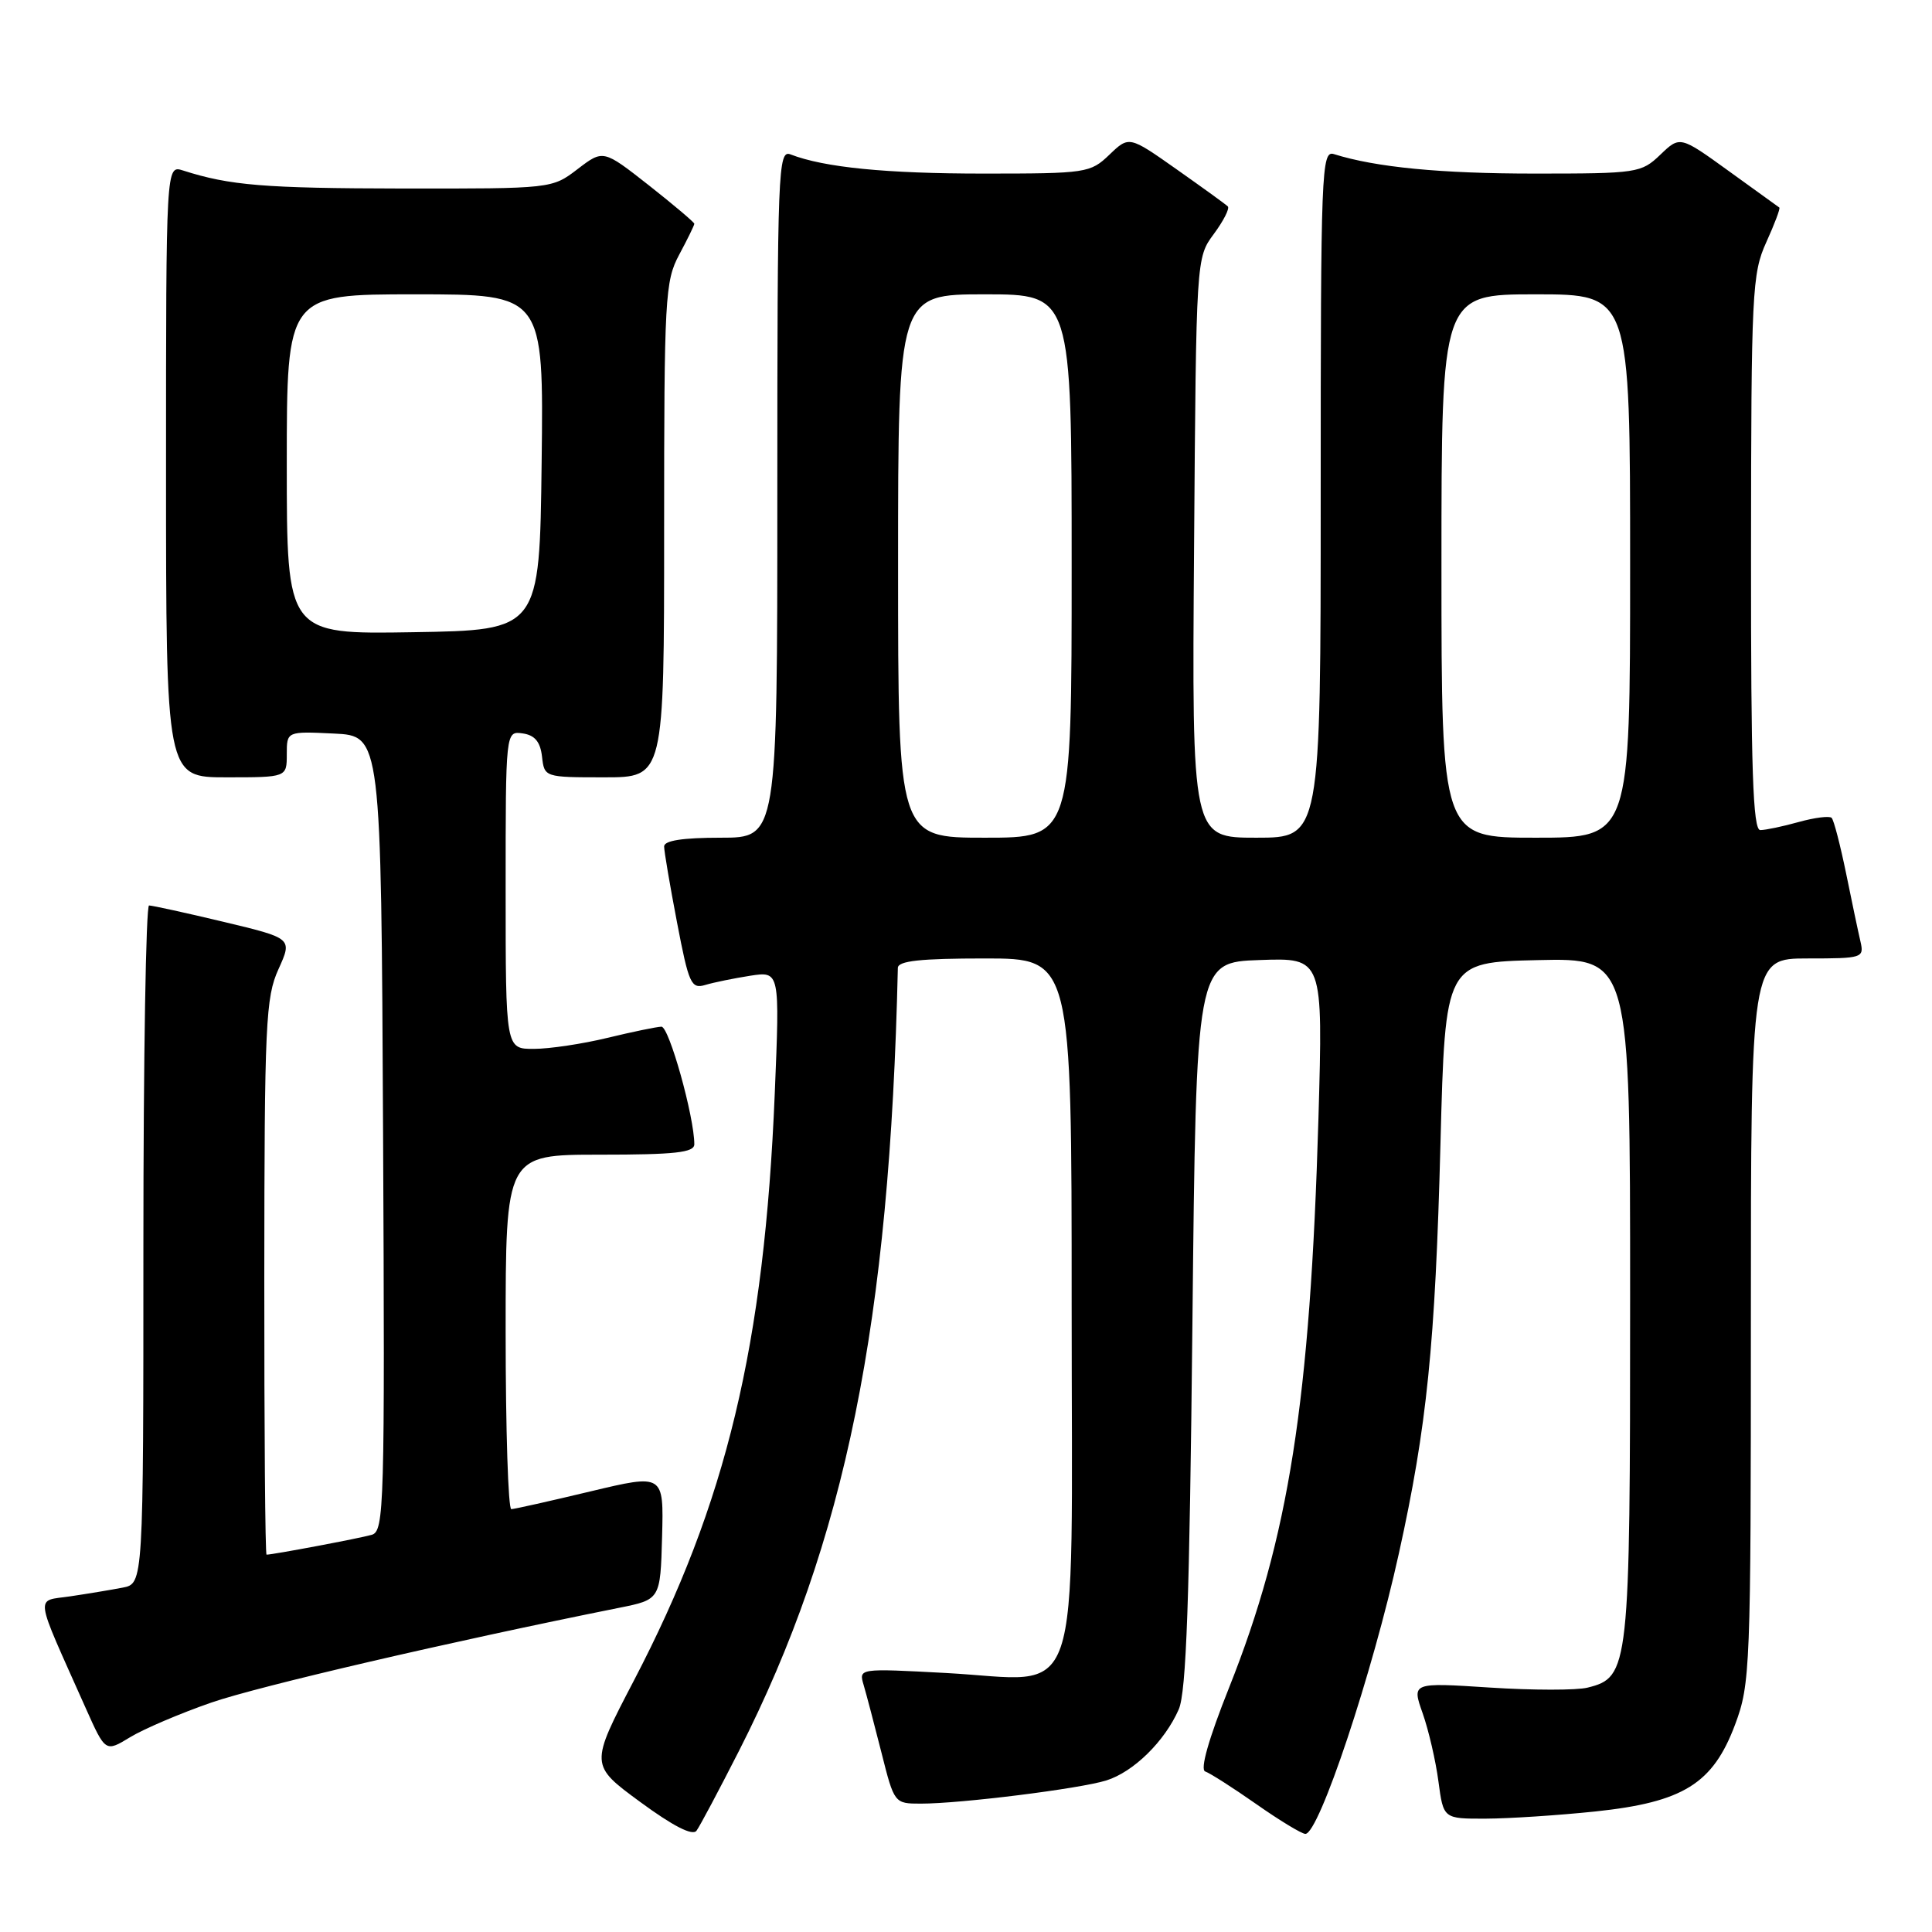 <?xml version="1.0" encoding="UTF-8" standalone="no"?>
<!DOCTYPE svg PUBLIC "-//W3C//DTD SVG 1.1//EN" "http://www.w3.org/Graphics/SVG/1.1/DTD/svg11.dtd" >
<svg xmlns="http://www.w3.org/2000/svg" xmlns:xlink="http://www.w3.org/1999/xlink" version="1.1" viewBox="0 0 256 256">
 <g >
 <path fill="currentColor"
d=" M 97.92 232.00 C 112.03 204.24 117.90 175.31 118.97 128.25 C 118.99 127.32 121.98 127.00 130.50 127.00 C 142.00 127.00 142.00 127.00 142.00 172.98 C 142.00 227.67 143.71 222.67 125.34 221.68 C 113.78 221.06 113.78 221.06 114.44 223.28 C 114.80 224.50 115.86 228.53 116.80 232.24 C 118.49 238.96 118.52 238.99 122.00 238.99 C 127.24 239.00 143.07 237.02 146.59 235.92 C 150.20 234.79 154.33 230.74 156.19 226.50 C 157.19 224.22 157.62 212.04 158.00 175.50 C 158.50 127.50 158.50 127.50 166.91 127.21 C 175.31 126.91 175.31 126.91 174.70 148.21 C 173.60 185.72 170.78 203.74 162.86 223.62 C 160.14 230.44 158.99 234.50 159.70 234.73 C 160.32 234.94 163.36 236.88 166.46 239.05 C 169.55 241.22 172.49 243.00 172.97 243.00 C 174.77 243.00 181.85 221.76 185.36 205.83 C 189.07 189.06 190.18 178.13 190.87 151.50 C 191.50 127.50 191.50 127.50 203.75 127.22 C 216.00 126.94 216.00 126.94 216.00 172.02 C 216.00 221.20 215.89 222.24 210.36 223.62 C 208.93 223.98 203.10 223.98 197.41 223.61 C 187.07 222.94 187.07 222.94 188.51 227.02 C 189.30 229.26 190.24 233.32 190.60 236.05 C 191.26 241.00 191.26 241.00 196.88 240.98 C 199.97 240.97 206.49 240.54 211.38 240.03 C 223.04 238.80 226.97 236.36 229.91 228.51 C 231.92 223.13 232.00 221.15 232.00 174.96 C 232.00 127.00 232.00 127.00 239.52 127.00 C 246.80 127.00 247.02 126.93 246.52 124.75 C 246.23 123.51 245.37 119.44 244.61 115.69 C 243.84 111.95 242.99 108.65 242.70 108.37 C 242.42 108.09 240.46 108.33 238.34 108.92 C 236.23 109.51 233.94 109.99 233.25 109.99 C 232.27 110.00 232.00 102.00 232.02 73.25 C 232.04 38.69 232.16 36.24 234.04 32.10 C 235.14 29.68 235.92 27.61 235.77 27.50 C 235.62 27.38 232.60 25.20 229.05 22.65 C 222.61 18.00 222.61 18.00 220.00 20.50 C 217.47 22.92 216.96 23.00 203.33 23.00 C 190.90 23.00 182.31 22.17 176.75 20.42 C 175.10 19.90 175.00 22.49 175.00 65.43 C 175.00 111.00 175.00 111.00 166.47 111.00 C 157.93 111.00 157.93 111.00 158.22 72.58 C 158.50 34.16 158.50 34.16 160.84 31.00 C 162.12 29.27 162.96 27.62 162.69 27.35 C 162.42 27.08 159.36 24.87 155.90 22.43 C 149.61 18.00 149.61 18.00 147.00 20.50 C 144.47 22.92 143.97 23.00 130.33 23.00 C 117.41 23.00 109.21 22.19 104.75 20.46 C 103.10 19.82 103.00 22.37 103.00 65.39 C 103.00 111.00 103.00 111.00 95.50 111.00 C 90.46 111.00 88.00 111.38 88.00 112.16 C 88.00 112.80 88.77 117.33 89.71 122.23 C 91.27 130.38 91.58 131.07 93.46 130.51 C 94.58 130.17 97.26 129.63 99.41 129.29 C 103.33 128.69 103.33 128.69 102.66 144.89 C 101.28 178.26 96.26 199.18 83.99 222.69 C 78.16 233.87 78.16 233.87 84.83 238.77 C 89.20 241.98 91.77 243.29 92.29 242.58 C 92.73 241.99 95.26 237.22 97.92 232.00 Z  M 28.00 225.60 C 34.28 223.43 59.62 217.54 82.00 213.05 C 87.50 211.95 87.50 211.95 87.73 203.62 C 87.95 195.30 87.95 195.30 78.23 197.62 C 72.88 198.90 68.16 199.96 67.75 199.97 C 67.34 199.99 67.00 189.43 67.00 176.50 C 67.00 153.00 67.00 153.00 79.50 153.00 C 89.45 153.00 92.00 152.72 92.00 151.62 C 92.00 147.99 88.65 136.00 87.64 136.04 C 87.01 136.06 83.80 136.72 80.50 137.52 C 77.20 138.32 72.81 138.98 70.75 138.98 C 67.00 139.00 67.00 139.00 67.00 117.93 C 67.00 96.86 67.00 96.86 69.25 97.18 C 70.86 97.41 71.59 98.28 71.82 100.25 C 72.13 102.99 72.15 103.00 80.07 103.00 C 88.00 103.00 88.00 103.00 88.00 70.24 C 88.00 39.38 88.12 37.25 90.00 33.74 C 91.10 31.69 92.00 29.85 92.00 29.65 C 92.00 29.46 89.28 27.16 85.97 24.55 C 79.93 19.81 79.93 19.81 76.53 22.41 C 73.14 25.00 73.12 25.00 53.32 24.98 C 35.05 24.95 30.45 24.58 24.25 22.59 C 22.00 21.87 22.00 21.87 22.00 62.43 C 22.00 103.00 22.00 103.00 30.00 103.00 C 38.00 103.00 38.00 103.00 38.00 99.95 C 38.00 96.90 38.00 96.90 44.25 97.20 C 50.50 97.50 50.50 97.50 50.76 150.18 C 51.00 199.72 50.91 202.89 49.26 203.37 C 47.72 203.82 36.17 206.00 35.32 206.00 C 35.14 206.00 35.01 189.46 35.02 169.25 C 35.04 135.62 35.20 132.15 36.90 128.42 C 38.75 124.33 38.75 124.33 29.63 122.15 C 24.61 120.95 20.16 119.98 19.75 119.98 C 19.34 119.99 19.00 140.21 19.00 164.92 C 19.00 209.84 19.00 209.84 16.25 210.37 C 14.74 210.66 11.62 211.18 9.32 211.52 C 4.62 212.23 4.42 210.77 11.36 226.34 C 13.97 232.18 13.97 232.18 17.24 230.19 C 19.03 229.10 23.88 227.03 28.00 225.60 Z  M 119.00 75.00 C 119.00 39.00 119.00 39.00 130.50 39.00 C 142.00 39.00 142.00 39.00 142.00 75.00 C 142.00 111.00 142.00 111.00 130.50 111.00 C 119.00 111.00 119.00 111.00 119.00 75.00 Z  M 191.00 75.00 C 191.00 39.00 191.00 39.00 203.50 39.00 C 216.00 39.00 216.00 39.00 216.00 75.00 C 216.00 111.00 216.00 111.00 203.50 111.00 C 191.00 111.00 191.00 111.00 191.00 75.00 Z  M 38.00 61.52 C 38.00 39.00 38.00 39.00 55.02 39.00 C 72.04 39.00 72.04 39.00 71.77 61.25 C 71.50 83.50 71.50 83.50 54.75 83.77 C 38.00 84.05 38.00 84.05 38.00 61.52 Z "/>
</g>
</svg>